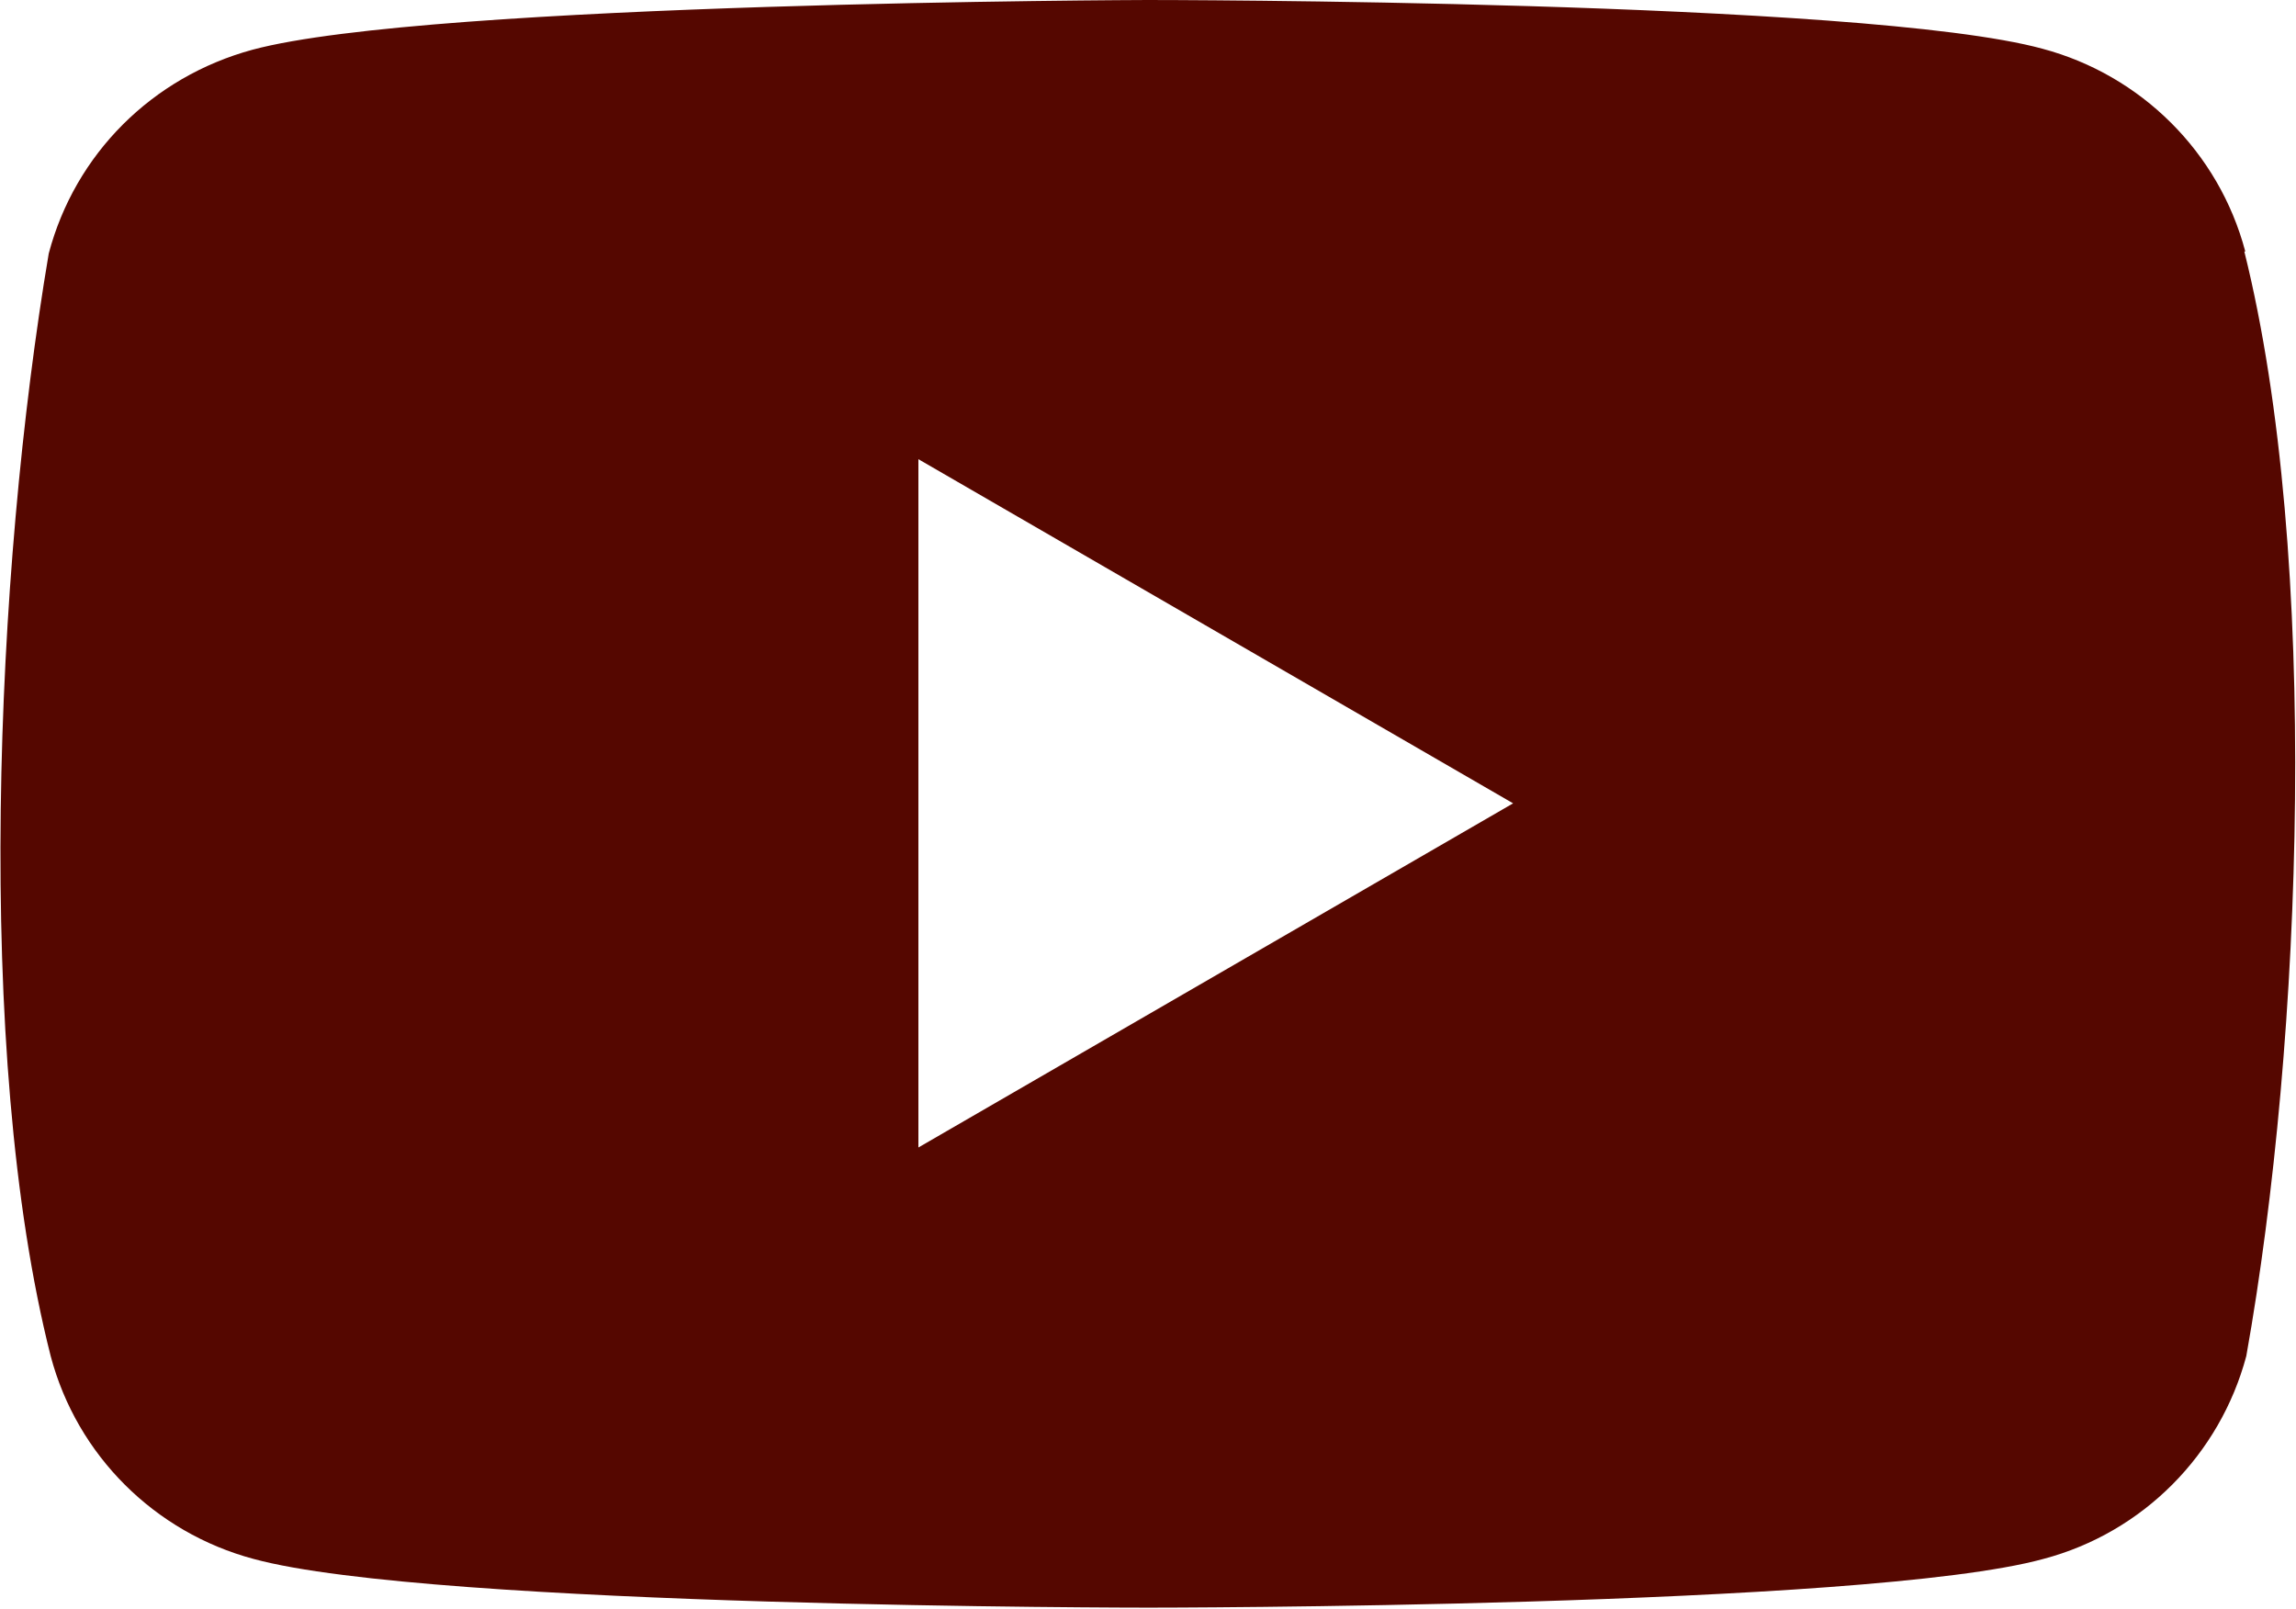 <?xml version="1.0" encoding="UTF-8"?>
<svg id="_レイヤー_2" data-name="レイヤー 2" xmlns="http://www.w3.org/2000/svg" viewBox="0 0 23.55 16.5">
  <defs>
    <style>
      .cls-1 {
        fill: #550700;
      }
    </style>
  </defs>
  <g id="_メインビジュアルの動き" data-name="メインビジュアルの動き">
    <path class="cls-1" d="M23.03,2.58c-.27-1.02-1.07-1.81-2.08-2.08-1.83-.5-9.18-.5-9.18-.5,0,0-7.36,.02-9.18,.51C1.56,.79,.77,1.58,.5,2.6c-.55,3.25-.77,8.2,.02,11.31,.27,1.02,1.07,1.81,2.08,2.08,1.83,.5,9.18,.5,9.18,.5,0,0,7.36,0,9.18-.5,1.02-.27,1.81-1.07,2.08-2.08,.58-3.25,.76-8.2-.02-11.33ZM9.42,11.78V4.71l6.1,3.53-6.1,3.53Z"/>
  </g>
</svg>
